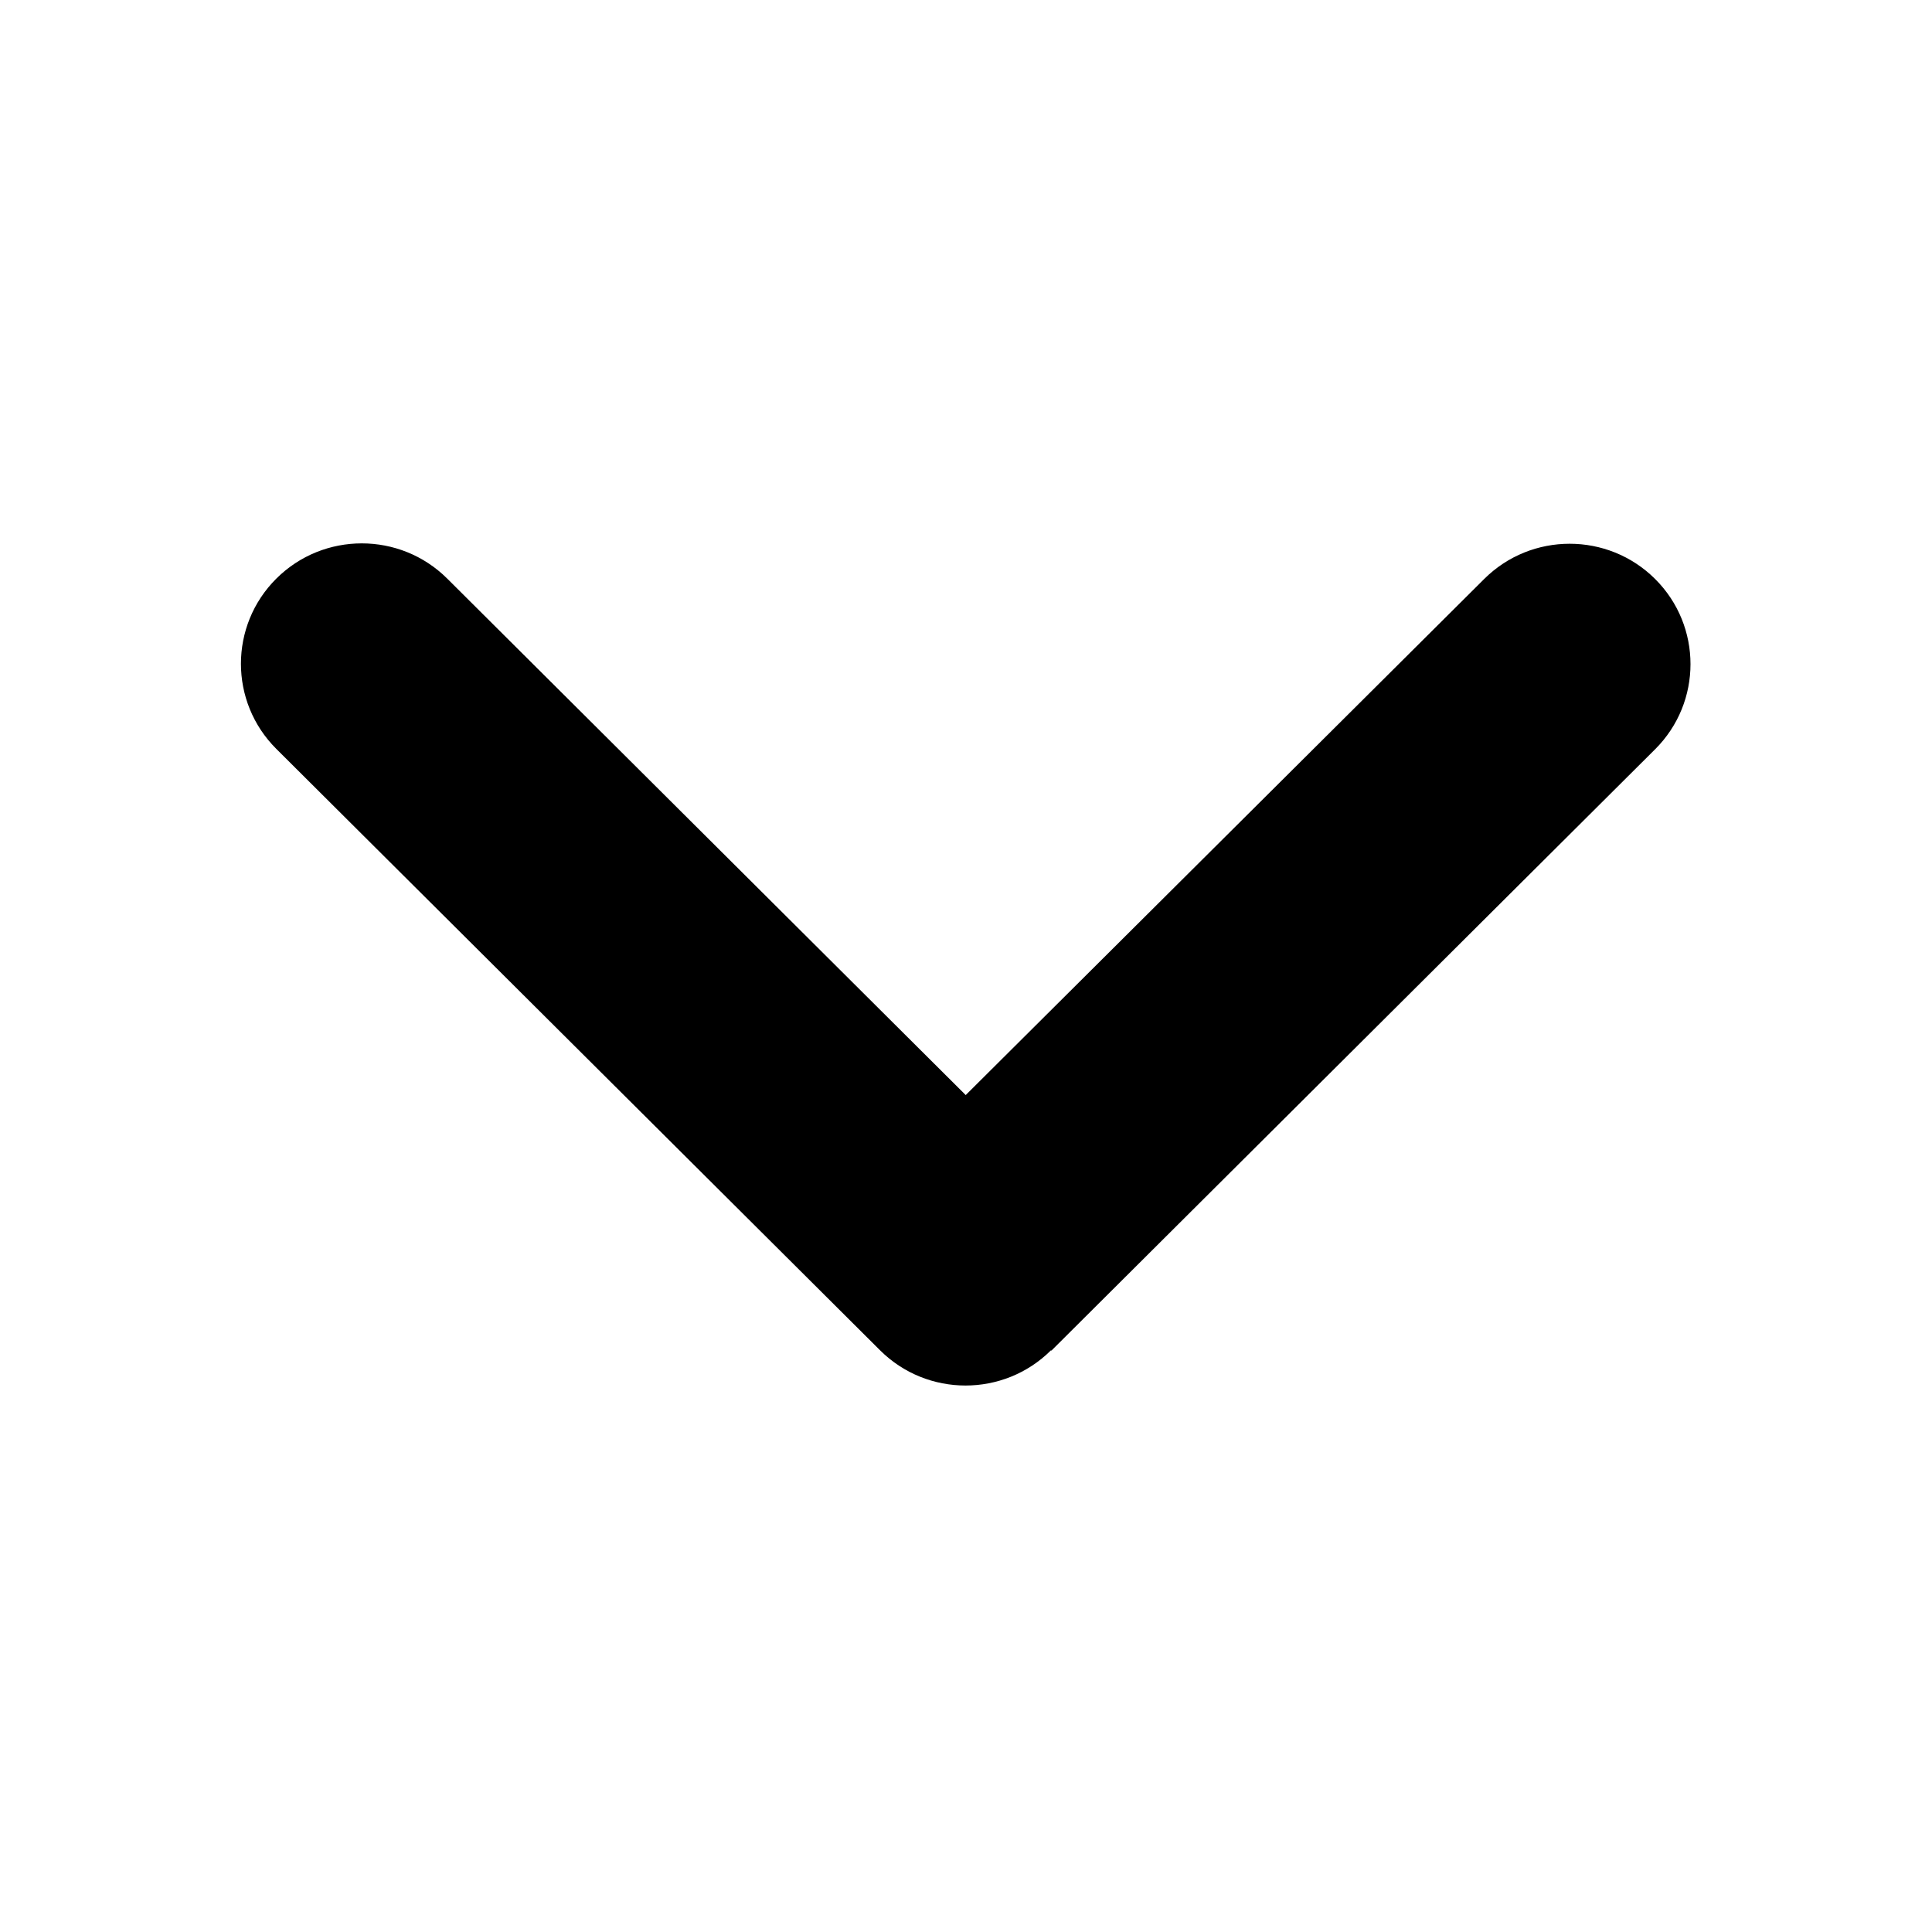 <svg width="512" height="512" viewBox="0 0 512 512" fill="none" xmlns="http://www.w3.org/2000/svg">
<path d="M278.525 357.84C266.025 370.291 245.725 370.291 233.225 357.84L73.225 198.462C60.725 186.011 60.725 165.79 73.225 153.339C85.725 140.887 106.025 140.887 118.525 153.339L255.925 290.204L393.325 153.438C405.825 140.987 426.125 140.987 438.625 153.438C451.125 165.889 451.125 186.11 438.625 198.562L278.625 357.939L278.525 357.84Z" fill="black"/>
</svg>
